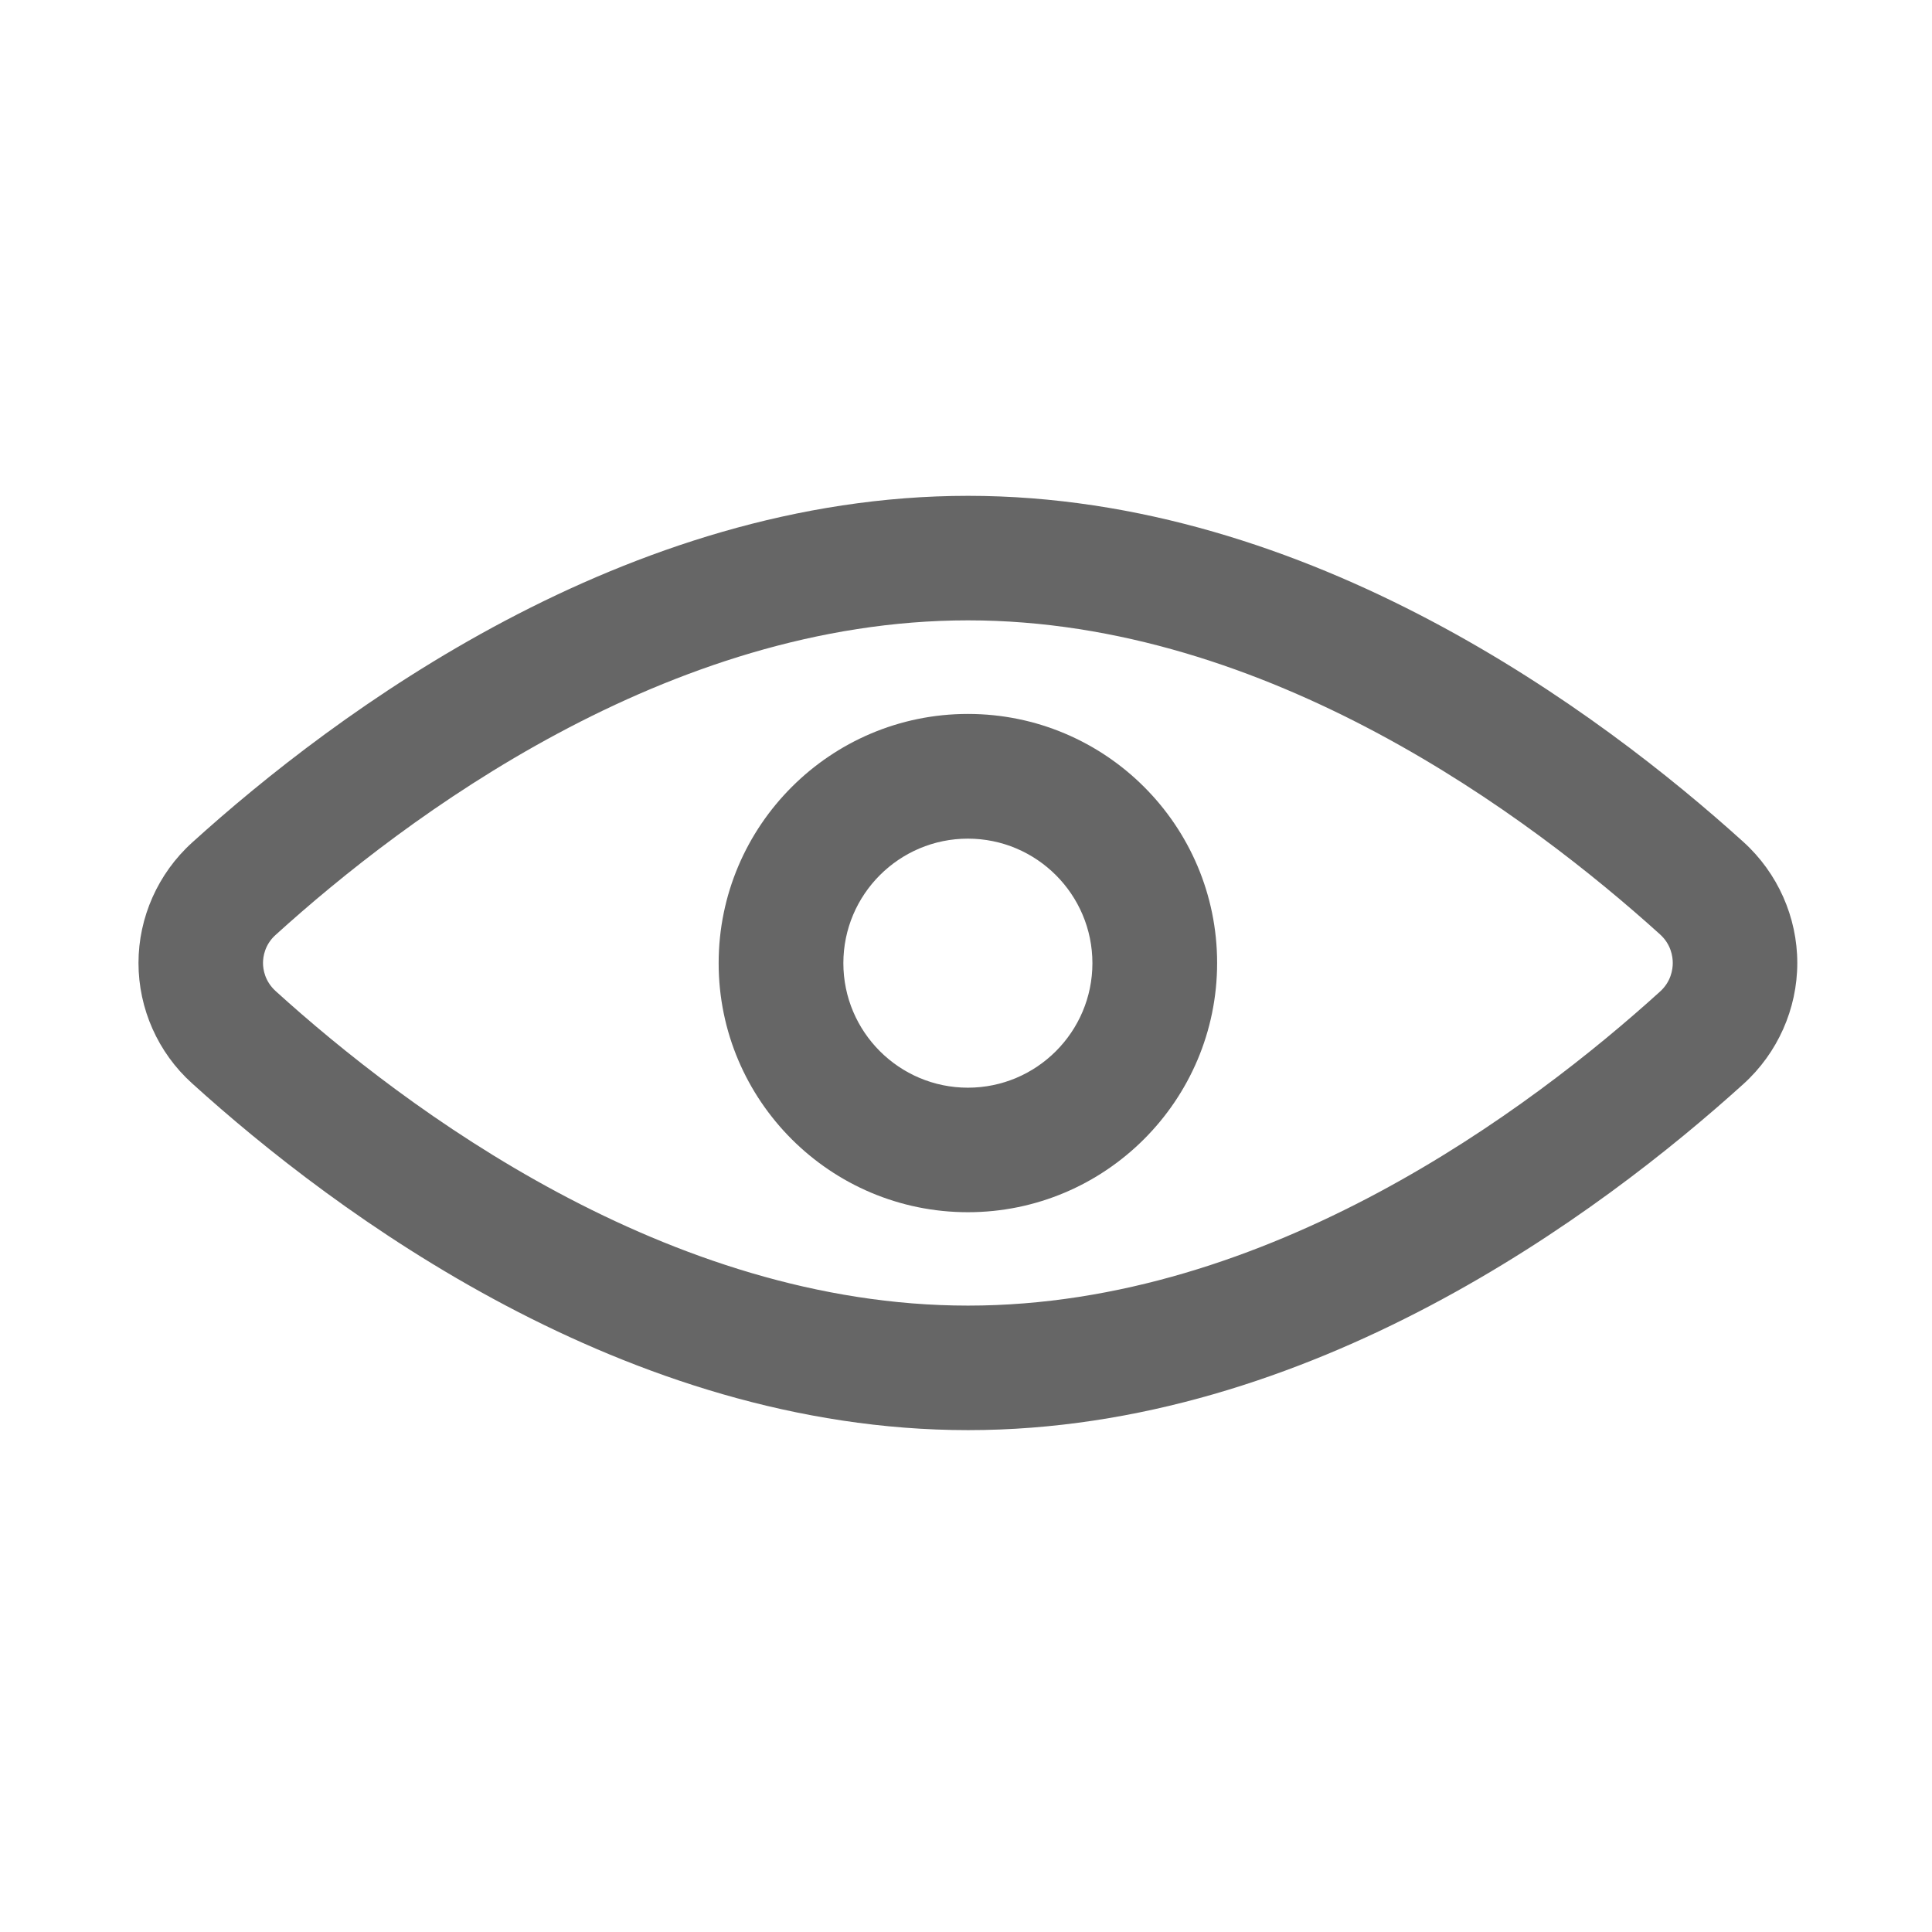 <?xml version="1.0" standalone="no"?><!DOCTYPE svg PUBLIC "-//W3C//DTD SVG 1.1//EN" "http://www.w3.org/Graphics/SVG/1.1/DTD/svg11.dtd"><svg t="1724849094766" class="icon" viewBox="0 0 1024 1024" version="1.1" xmlns="http://www.w3.org/2000/svg" p-id="1319" xmlns:xlink="http://www.w3.org/1999/xlink" width="200" height="200"><path d="M924.1 446.3c-75.7-68.5-229.7-183.5-411-183.5-181.5 0-335.6 115.2-411.3 183.8-18 16.3-28.4 39.6-28.4 63.8 0 24.2 10.3 47.5 28.4 63.8C177.5 642.8 331.7 758 513.1 758c181.3 0 335.3-115 411-183.5 18.1-16.4 28.5-39.8 28.5-64.1 0-24.3-10.4-47.7-28.5-64.1z m-44.3 79.3C811.2 587.8 672.3 692 513.1 692c-159.3 0-298.3-104.4-367-166.7-5.8-5.3-6.7-11.6-6.7-14.9 0-3.3 0.9-9.7 6.7-14.9 68.7-62.3 207.6-166.7 367-166.7 159.1 0 298 104.3 366.7 166.4 5.9 5.3 6.8 11.8 6.8 15.2s-0.9 9.9-6.8 15.2z" fill="#666666" p-id="1320"></path><path d="M513 378.4c-72.8 0-132.1 59.2-132.1 132.1s59.3 132 132.1 132 132.1-59.2 132.1-132.1-59.2-132-132.1-132z m0 198.1c-36.4 0-66-29.6-66-66s29.6-66 66-66 66 29.6 66 66-29.6 66-66 66z" fill="#666666" p-id="1321"></path></svg>